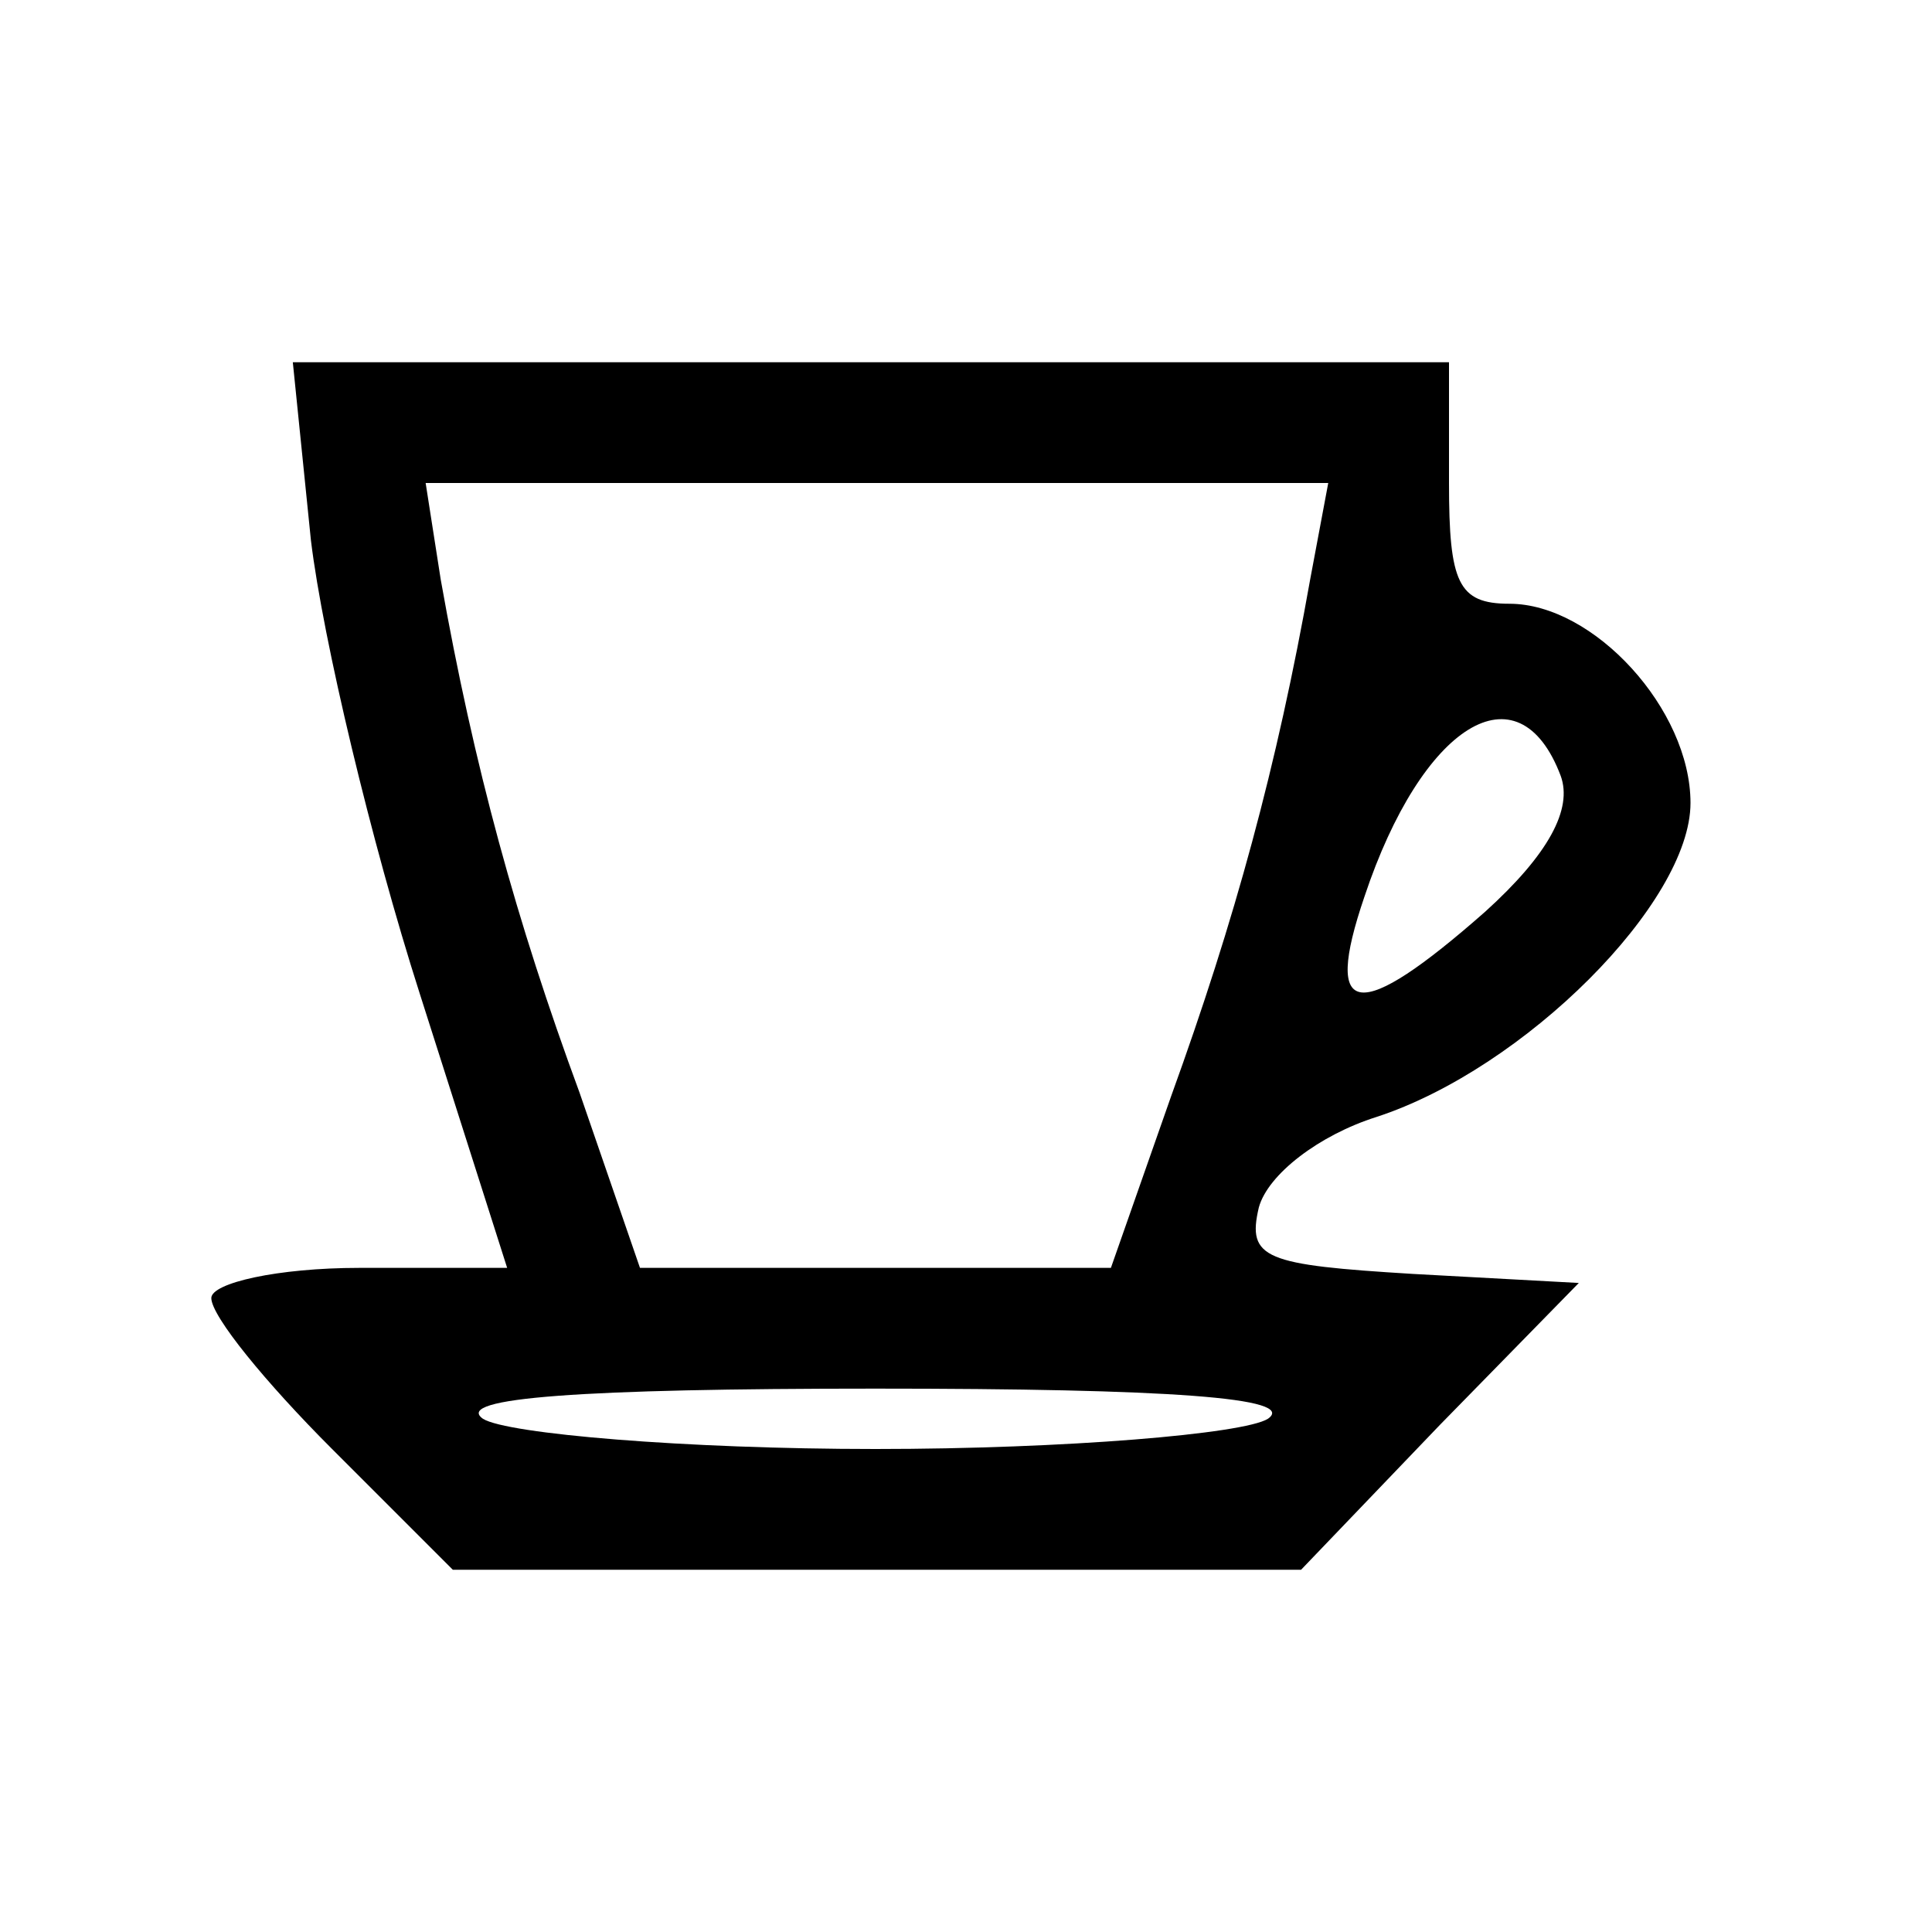 <svg version="1.0" xmlns="http://www.w3.org/2000/svg" viewBox="0 0 64 64"
 preserveAspectRatio="xMidYMid meet">
<g transform="translate(0,64) scale(0.1,-0.1)"
fill="#000000" stroke="none">
<path d="M103 461 c4 -33 20 -100 36 -150 l29 -91 -49 0 c-27 0 -49 -5 -49
-10 0 -6 18 -28 40 -50 l40 -40 140 0 141 0 46 48 46 47 -55 3 c-49 3 -55 5
-51 22 3 11 20 24 39 30 49 16 104 71 104 104 0 31 -32 66 -60 66 -17 0 -20 7
-20 40 l0 40 -191 0 -192 0 6 -59z m331 -13 c-11 -62 -25 -113 -46 -171 l-20
-57 -78 0 -78 0 -20 58 c-21 57 -35 108 -46 170 l-5 32 149 0 150 0 -6 -32z
m83 -65 c4 -11 -4 -26 -25 -45 -42 -37 -54 -36 -40 5 19 57 51 77 65 40z m-97
-213 c-8 -5 -67 -10 -130 -10 -63 0 -122 5 -130 10 -10 7 33 10 130 10 97 0
140 -3 130 -10z"/>
</g>
</svg>
